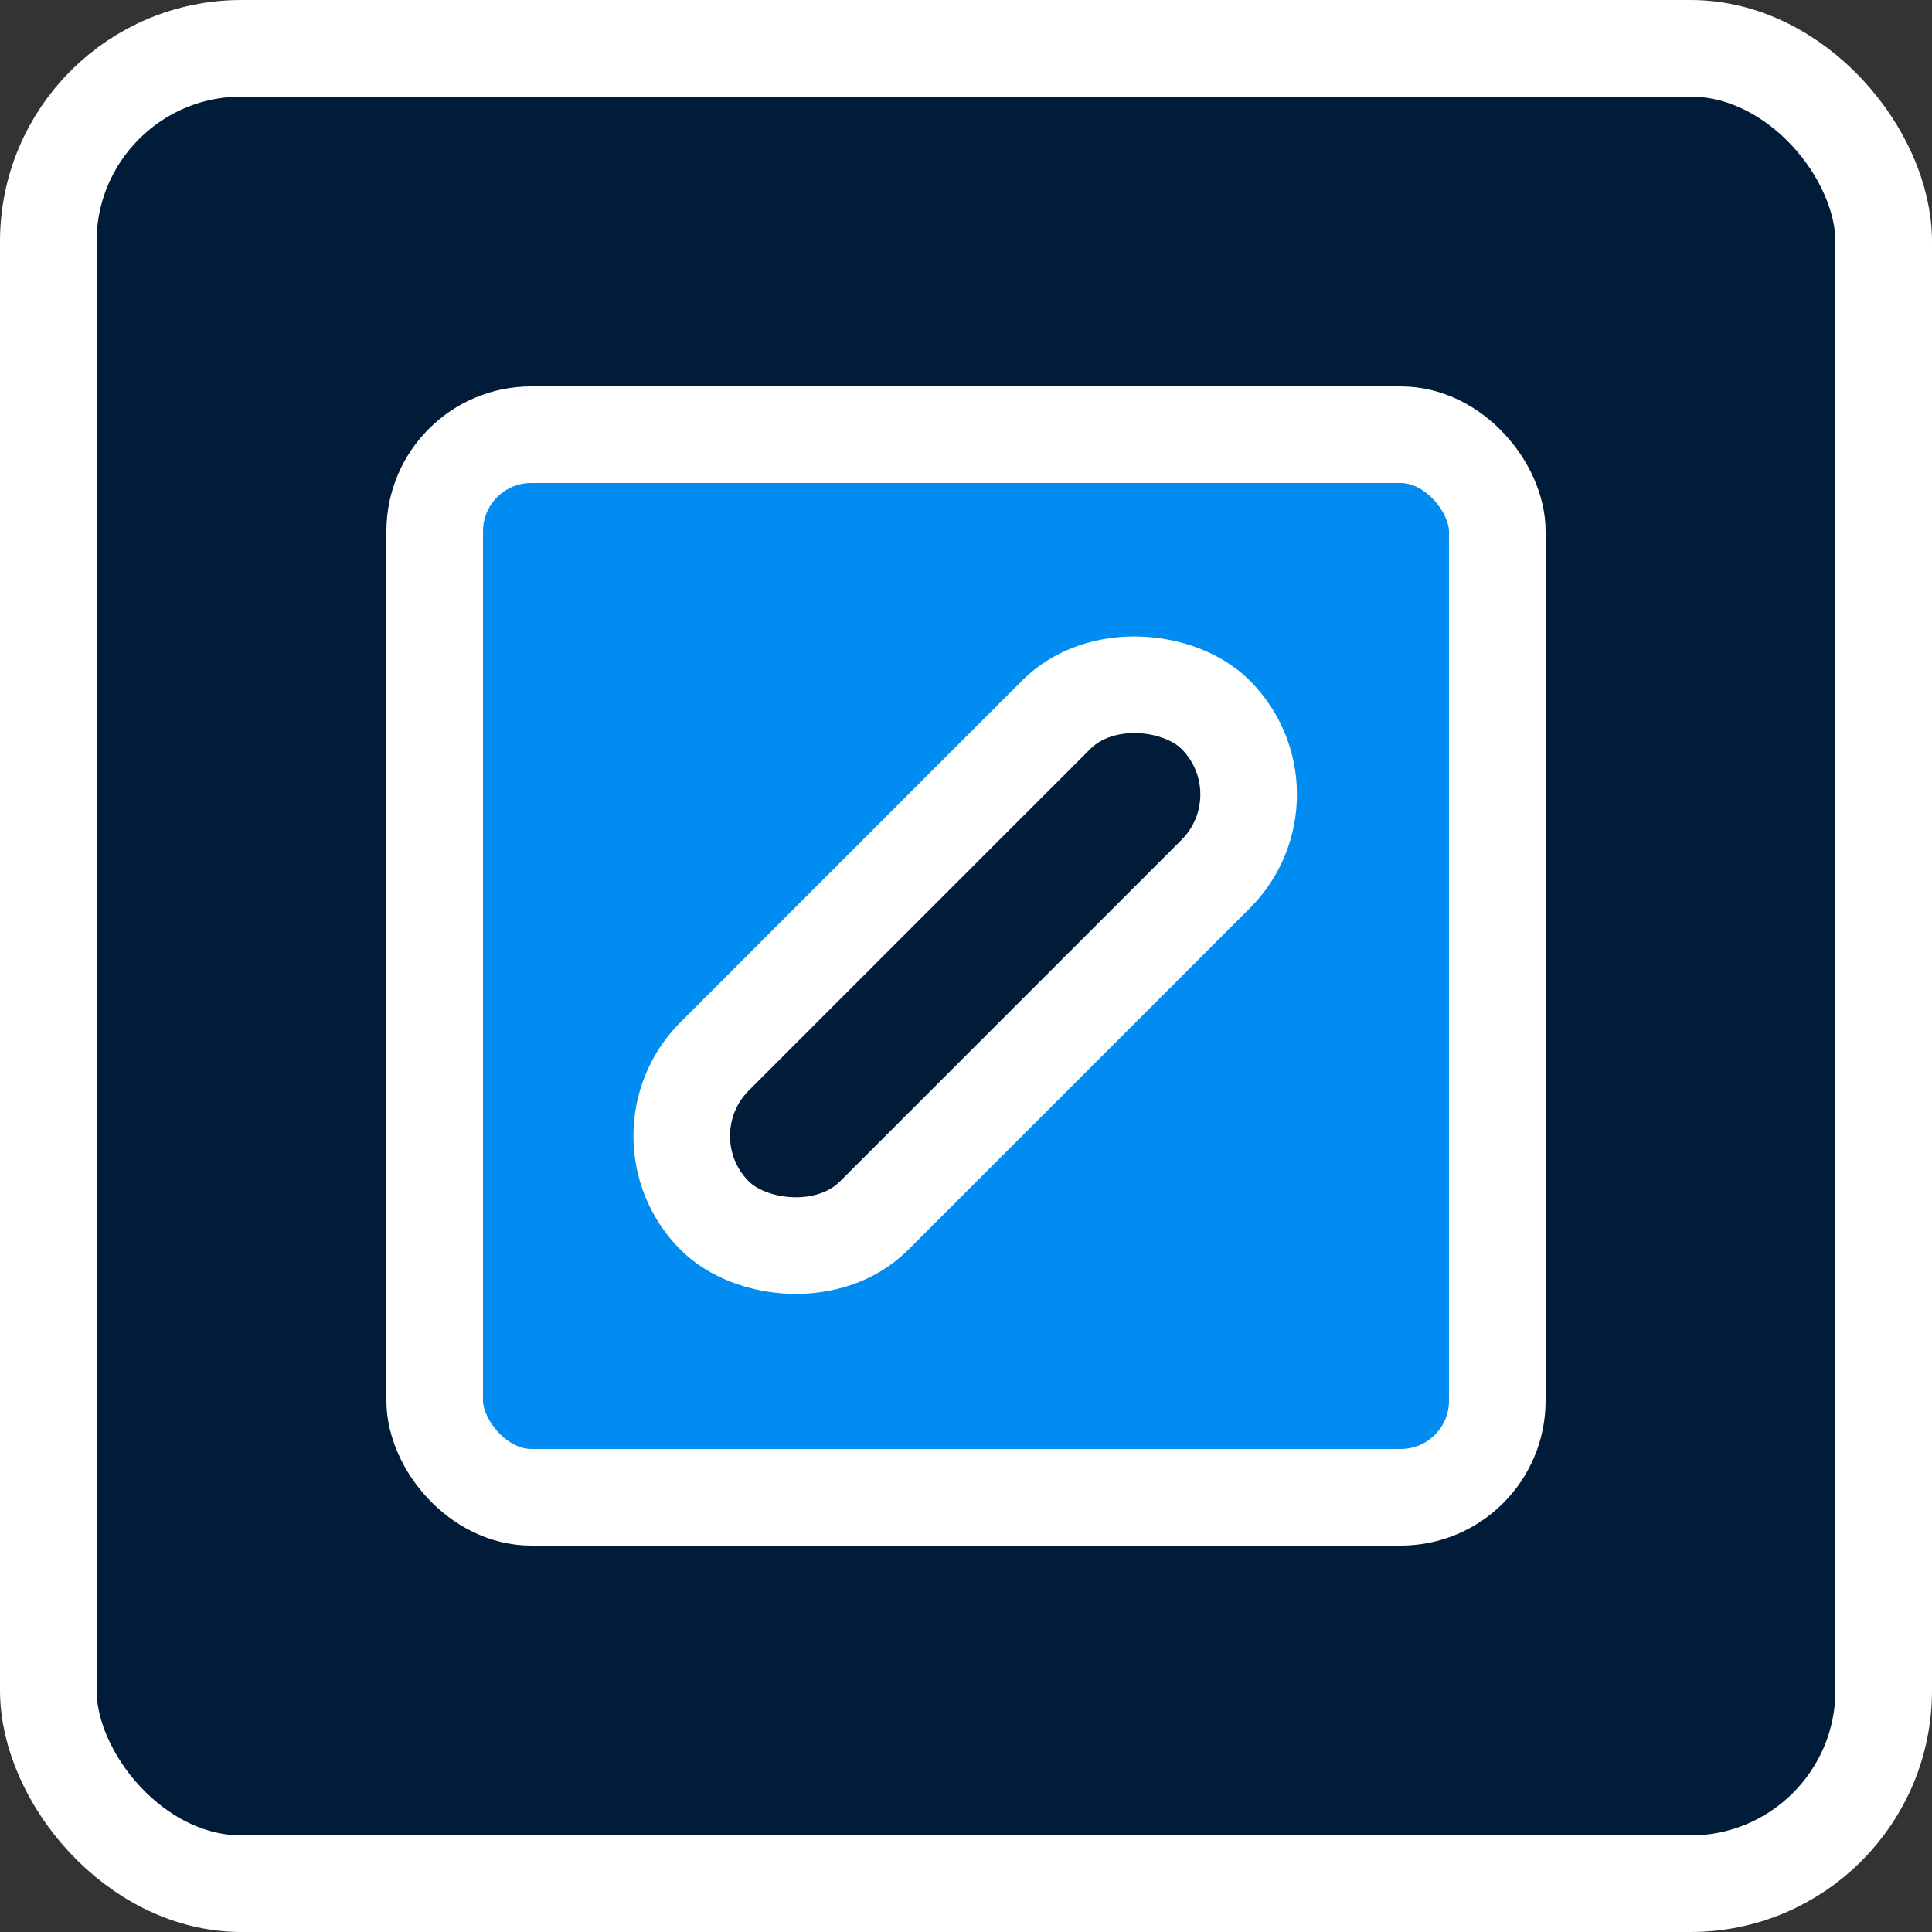 <svg width="600" height="600" viewBox="0 0 600 600" fill="none" xmlns="http://www.w3.org/2000/svg">
    <rect x="0" y="0" width="600" height="600" fill="#333333" stroke="none"/>
    <g clip-path="url(#clip0_1_2)">
        <rect x="15" y="15" width="570" height="570" rx="60" fill="#001C38" stroke="white" stroke-width="30"/>
        <rect x="135" y="135" width="330" height="330" rx="30" fill="#008CF0" stroke="white" stroke-width="30"/>
        <rect x="197.213" y="352.777" width="220" height="70" rx="35" transform="rotate(-45 197.213 352.777)"
              fill="#001C38" stroke="white" stroke-width="30"/>
    </g>
    <defs>
        <clipPath id="clip0_1_2">
            <rect width="600" height="600" fill="white"/>
        </clipPath>
    </defs>
</svg>
